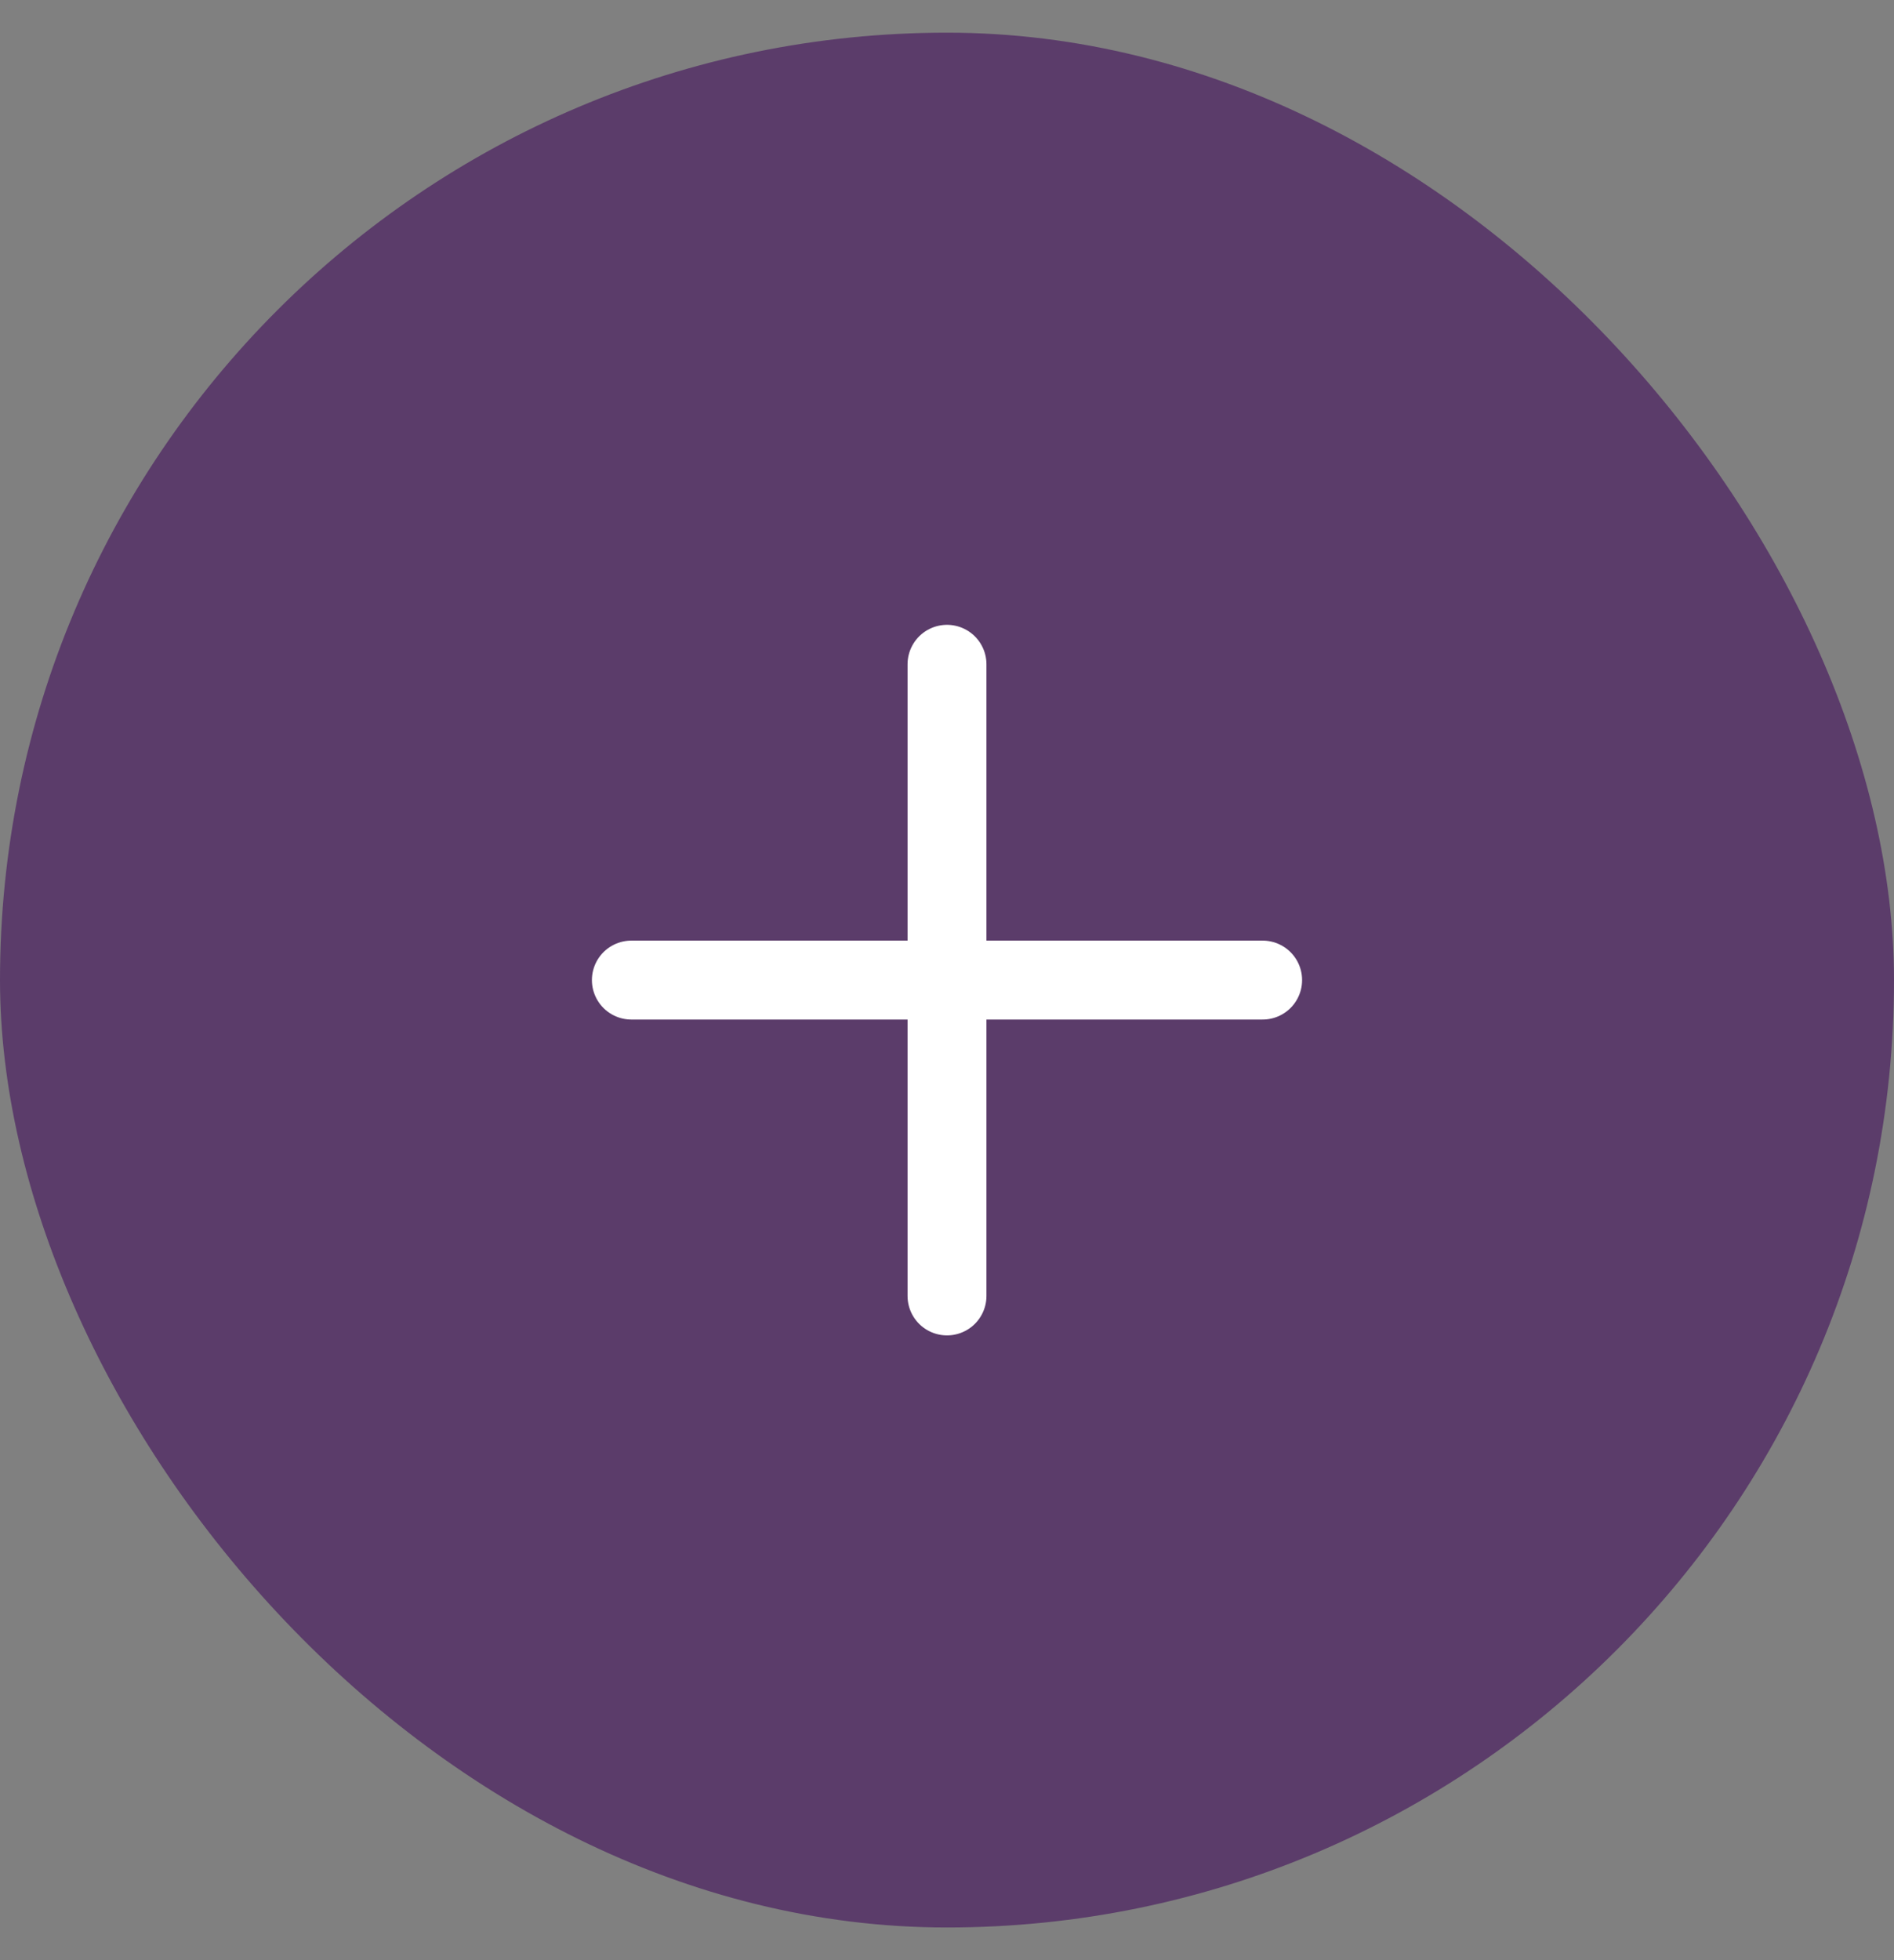<svg width="29" height="30" viewBox="0 0 29 30" fill="none" xmlns="http://www.w3.org/2000/svg">
<rect x="0" y="0" width="29" height="30" fill="#808080" stroke="none"/>
<rect y="0.5" width="29" height="29" rx="14.5" fill="#5B3C6A"/>
<path d="M14.5 10.167V19.834M19.333 15H9.667" stroke="white" stroke-width="1.208" stroke-linecap="round" stroke-linejoin="round"/>
</svg>
